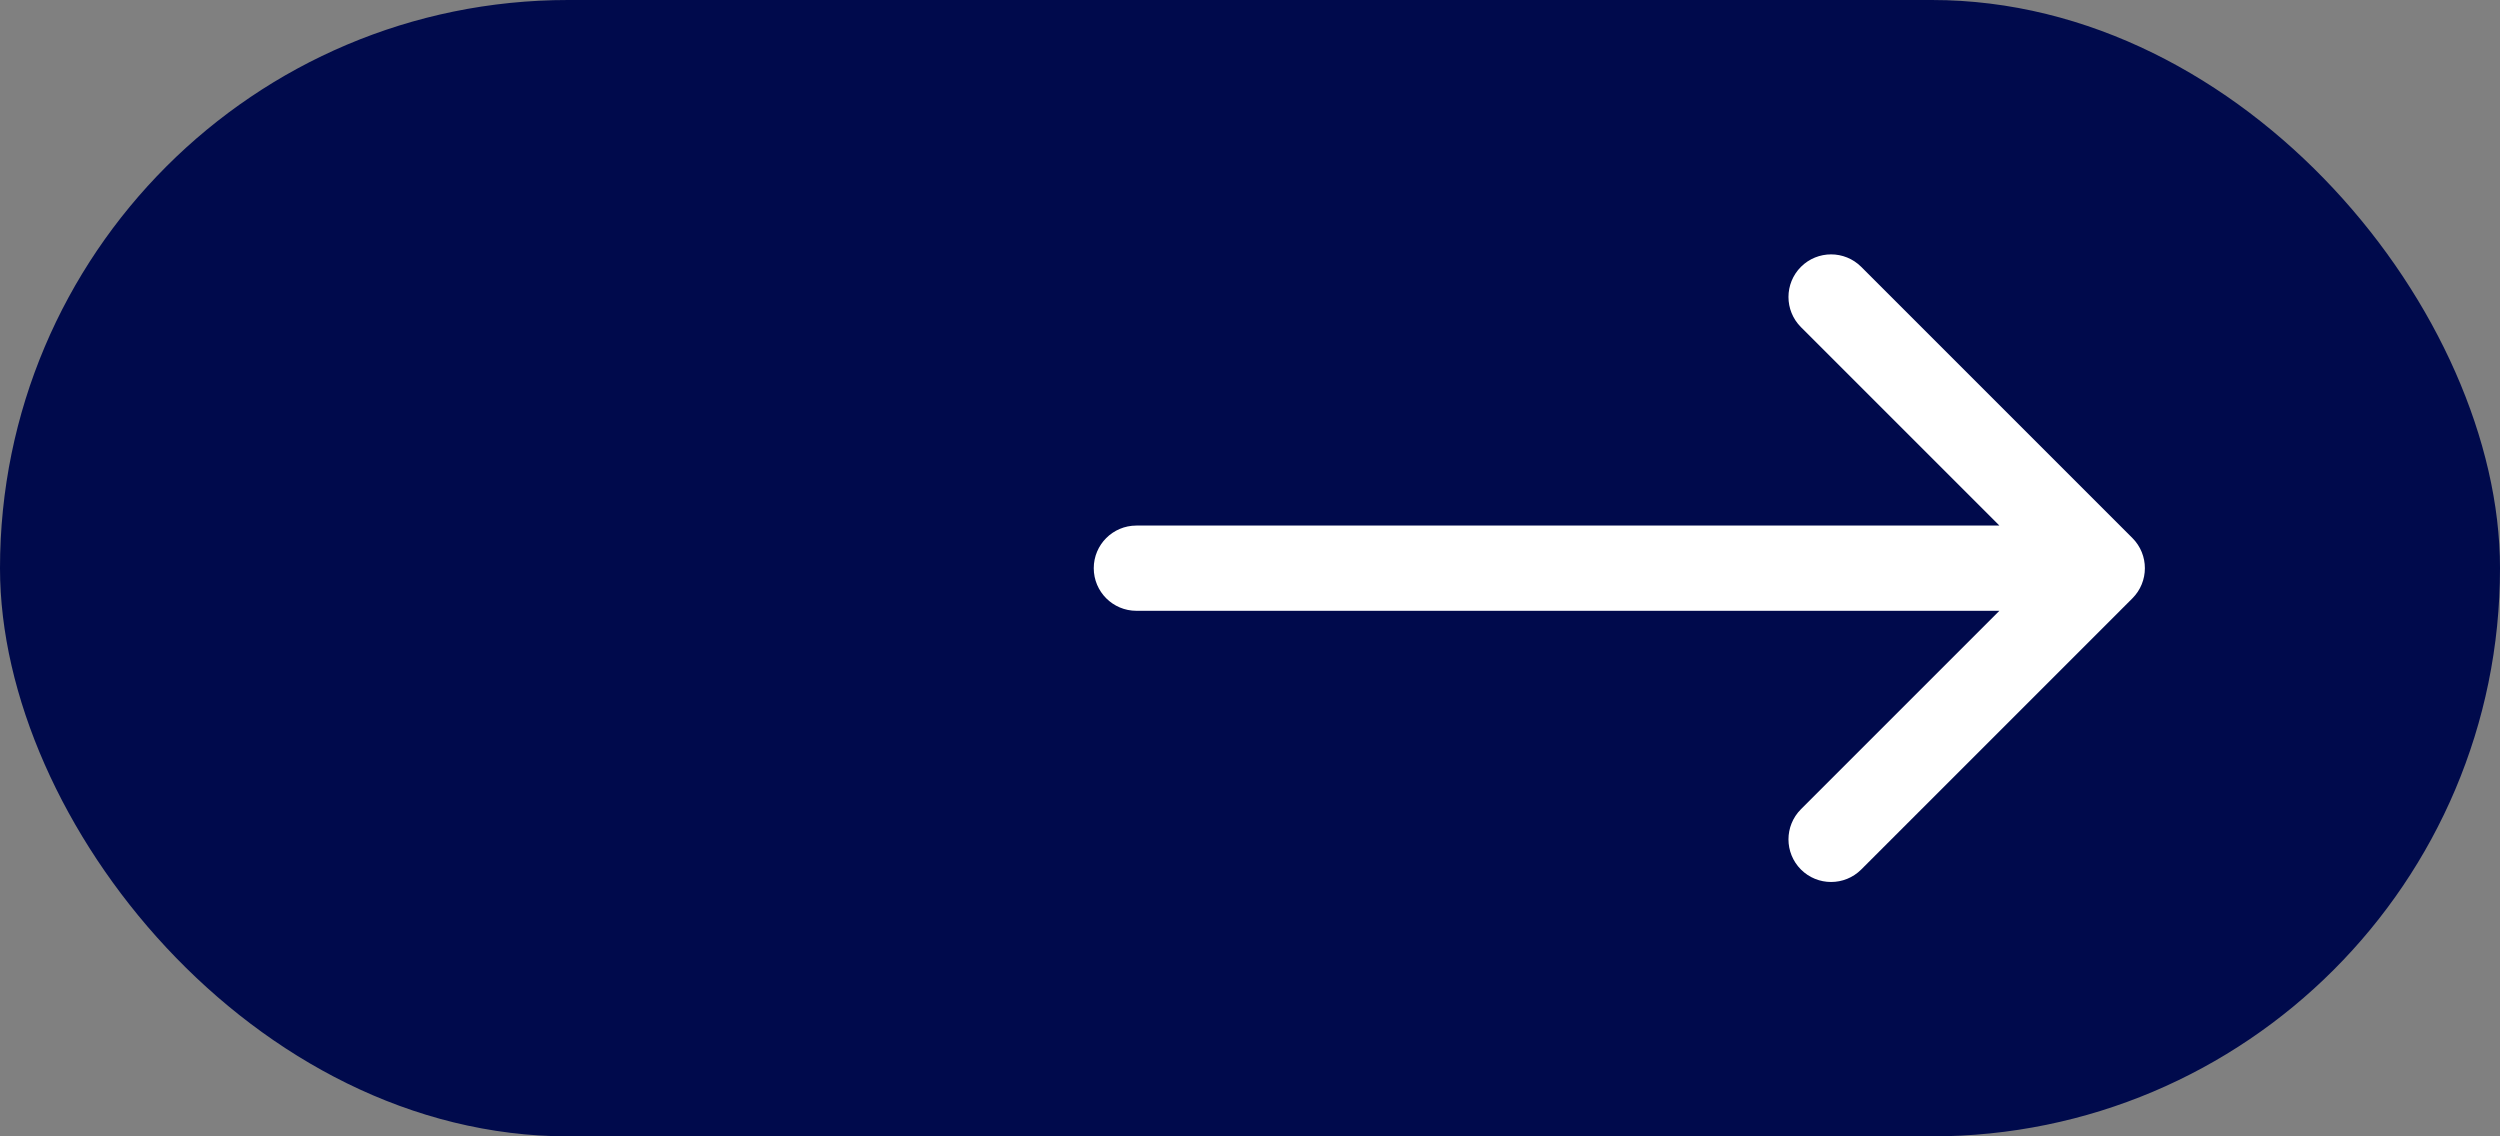 <svg width="88" height="40" viewBox="0 0 88 40" fill="none" xmlns="http://www.w3.org/2000/svg">
<rect x="0" y="0" width="88" height="40" fill="#808080" stroke="none"/>
<rect width="88" height="40" rx="20" fill="#000A4C"/>
<path d="M40 18.5C39.172 18.5 38.5 19.172 38.5 20C38.5 20.828 39.172 21.5 40 21.5L40 18.5ZM75.061 21.061C75.646 20.475 75.646 19.525 75.061 18.939L65.515 9.393C64.929 8.808 63.979 8.808 63.393 9.393C62.808 9.979 62.808 10.929 63.393 11.515L71.879 20L63.393 28.485C62.808 29.071 62.808 30.021 63.393 30.607C63.979 31.192 64.929 31.192 65.515 30.607L75.061 21.061ZM40 21.5L74 21.5L74 18.5L40 18.5L40 21.5Z" fill="white"/>
</svg>
